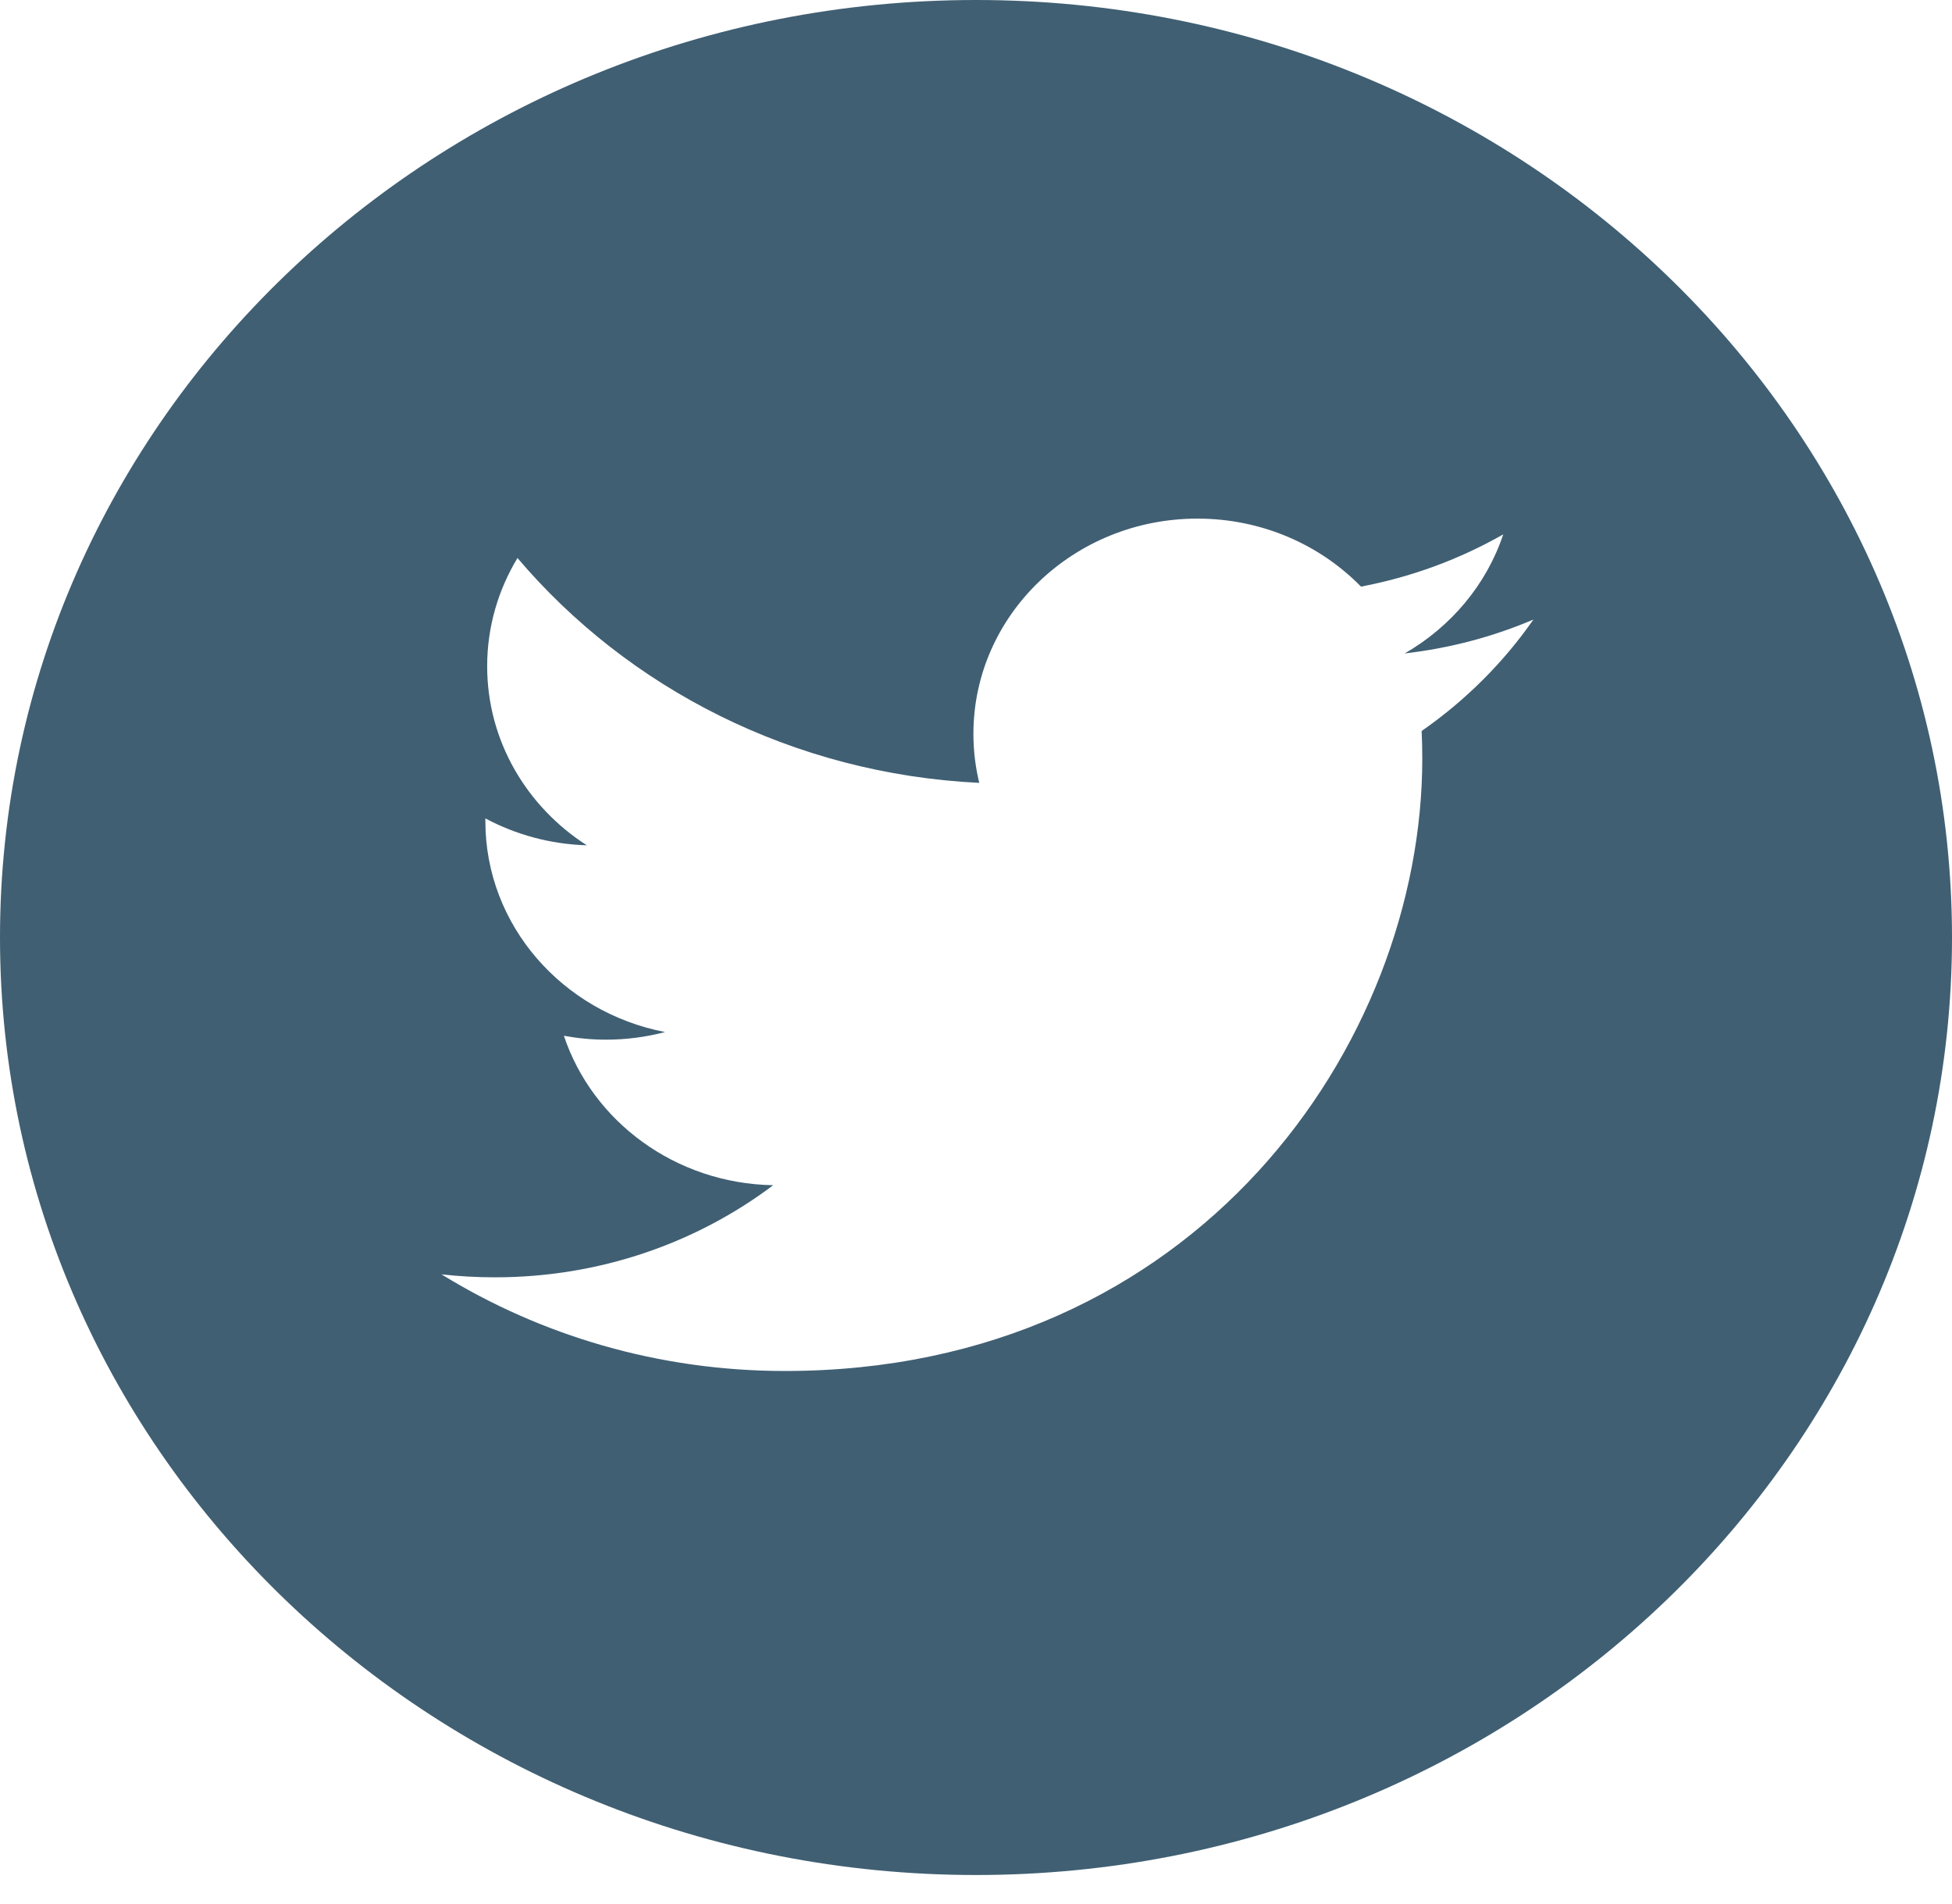 <svg width="40" height="39" viewBox="0 0 40 39" fill="none" xmlns="http://www.w3.org/2000/svg">
<path d="M20 0C8.956 0 0 8.601 0 19.207C0 29.813 8.956 38.414 20 38.414C31.044 38.414 40 29.813 40 19.207C40 8.601 31.044 0 20 0ZM29.132 14.976C29.141 15.165 29.145 15.354 29.145 15.545C29.145 21.371 24.528 28.088 16.084 28.088C13.491 28.088 11.079 27.359 9.047 26.108C9.406 26.149 9.772 26.169 10.142 26.169C12.293 26.169 14.273 25.465 15.844 24.282C13.834 24.246 12.14 22.972 11.555 21.22C11.835 21.272 12.123 21.3 12.418 21.3C12.837 21.3 13.243 21.245 13.629 21.144C11.528 20.741 9.946 18.958 9.946 16.823C9.946 16.803 9.946 16.785 9.946 16.767C10.565 17.097 11.272 17.296 12.025 17.318C10.793 16.528 9.983 15.178 9.983 13.649C9.983 12.841 10.21 12.084 10.604 11.432C12.868 14.1 16.251 15.854 20.067 16.039C19.988 15.716 19.947 15.379 19.947 15.034C19.947 12.6 22.003 10.625 24.538 10.625C25.859 10.625 27.051 11.161 27.889 12.018C28.935 11.82 29.917 11.453 30.804 10.948C30.461 11.977 29.733 12.841 28.785 13.387C29.714 13.28 30.599 13.044 31.422 12.693C30.807 13.577 30.028 14.353 29.132 14.976Z" fill="#405F73"/>
</svg>
